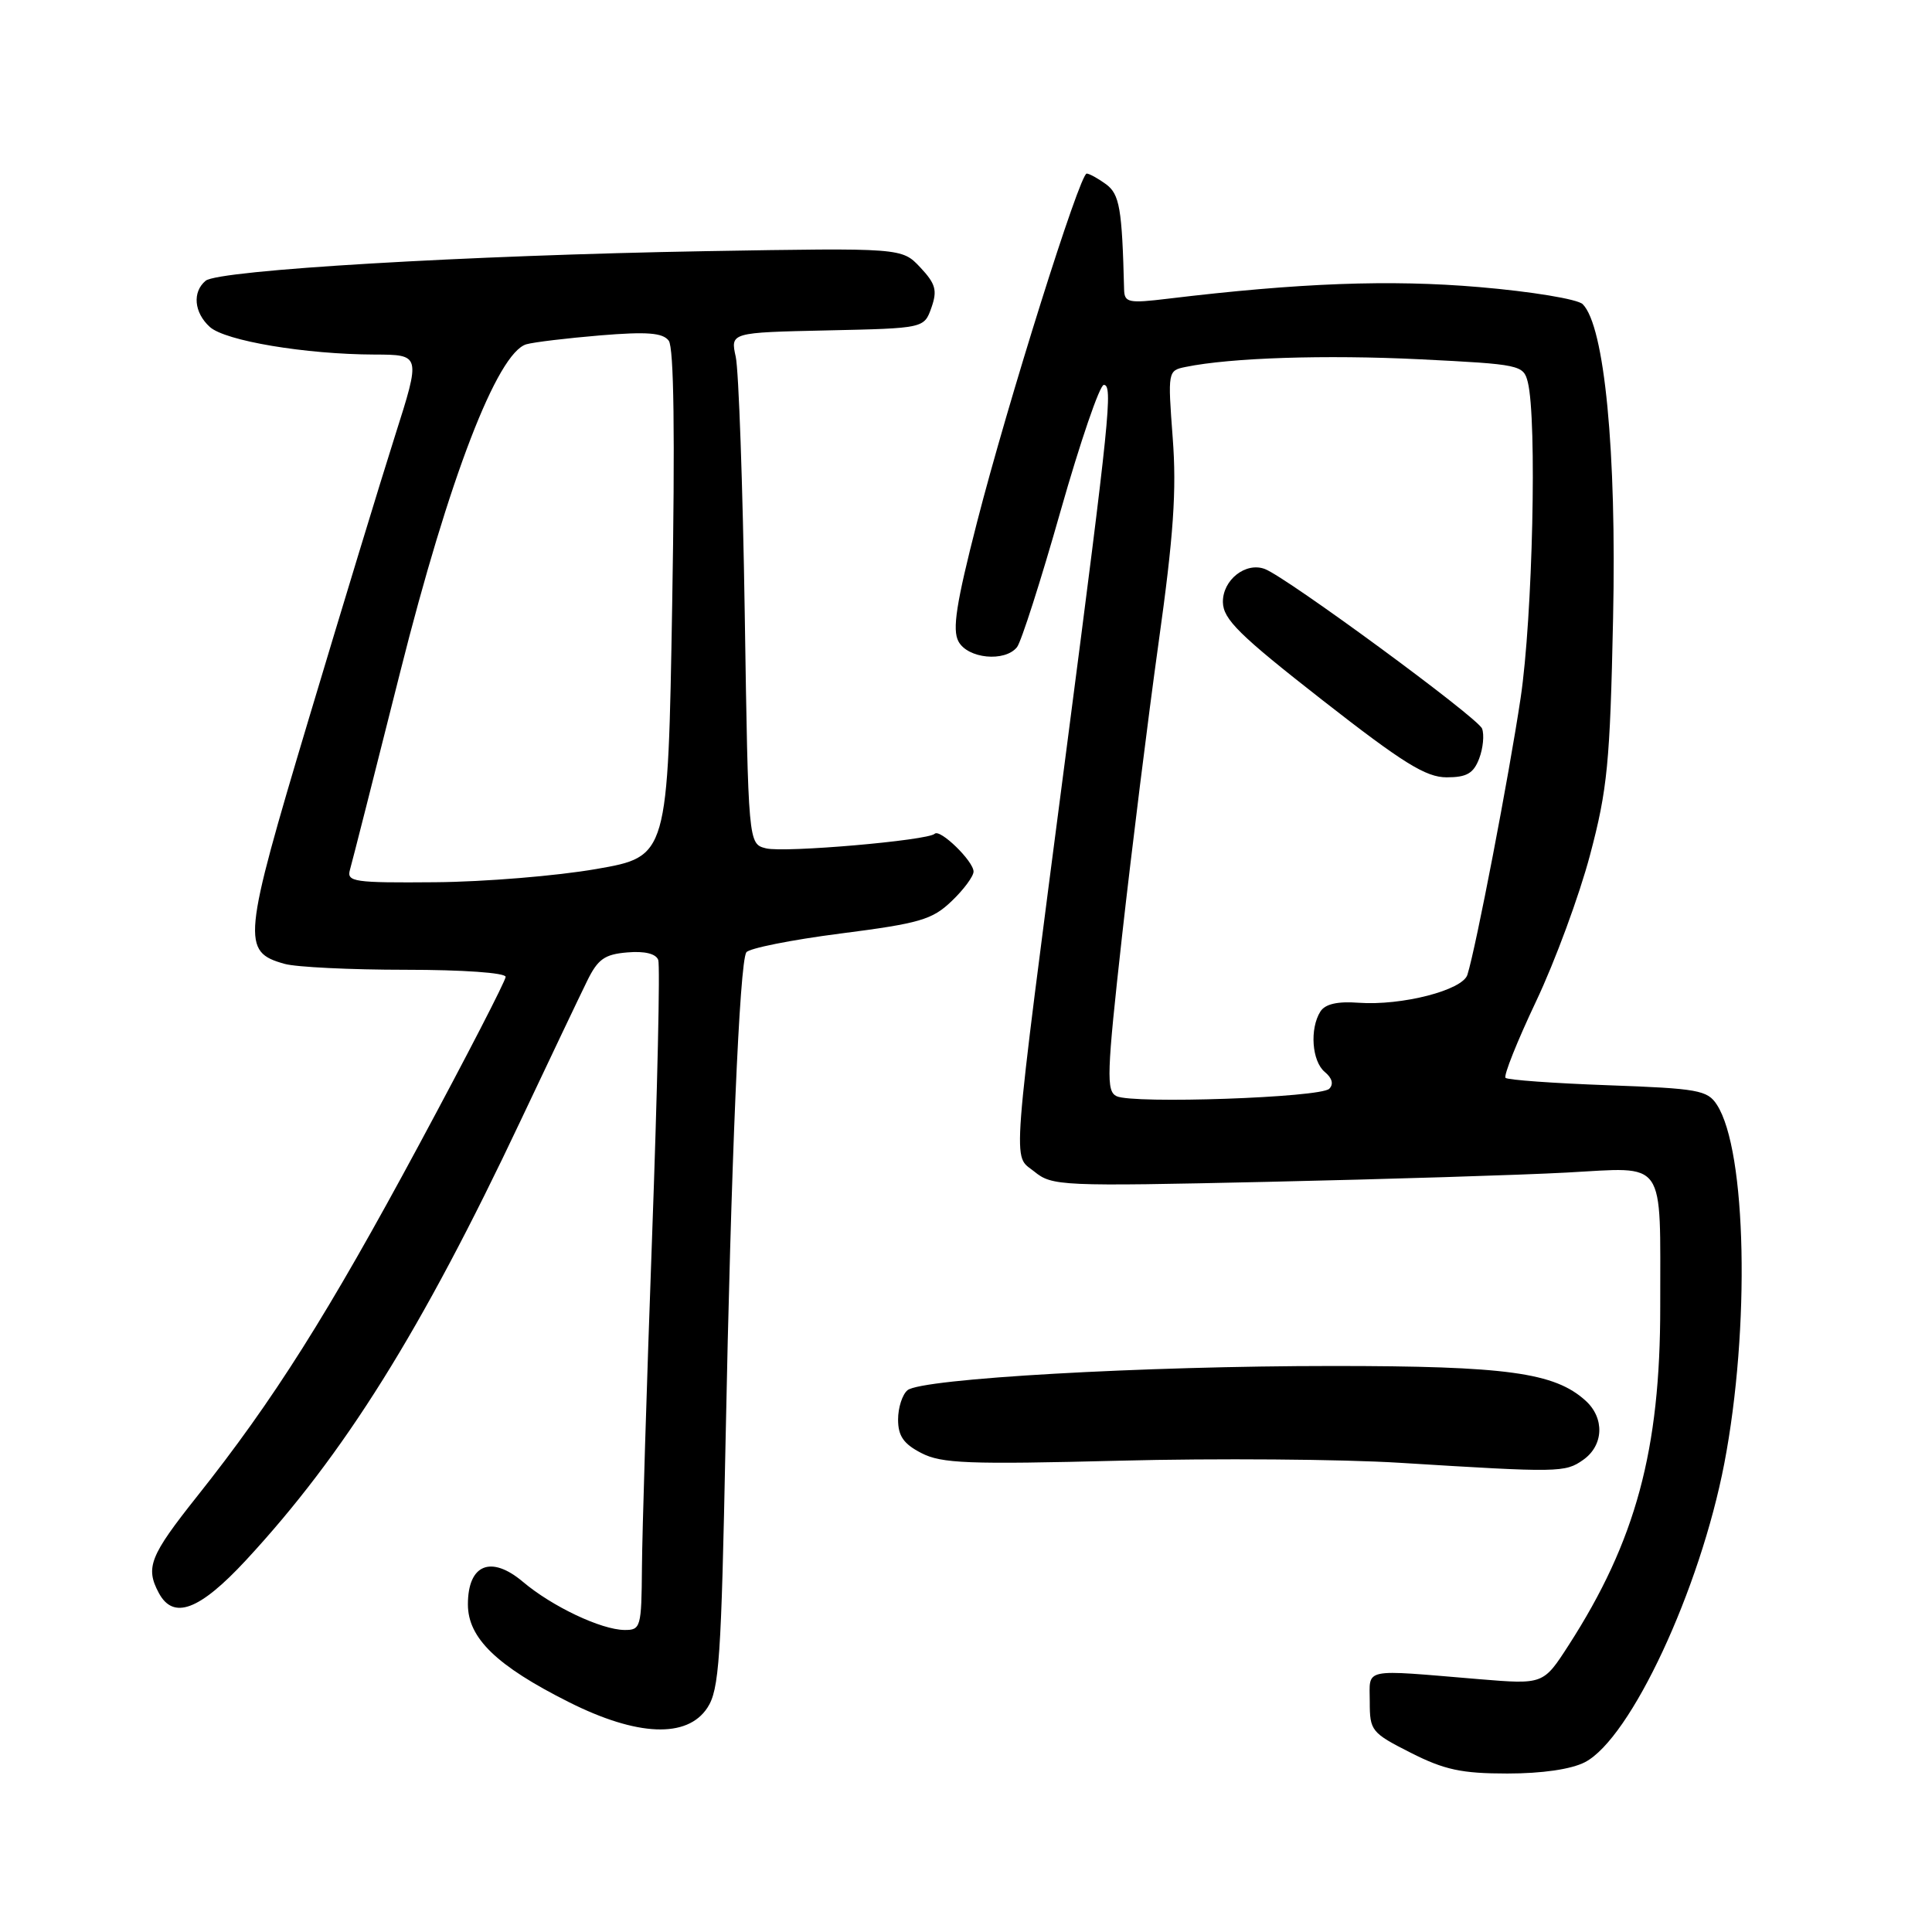 <?xml version="1.0" encoding="UTF-8" standalone="no"?>
<!DOCTYPE svg PUBLIC "-//W3C//DTD SVG 1.1//EN" "http://www.w3.org/Graphics/SVG/1.1/DTD/svg11.dtd" >
<svg xmlns="http://www.w3.org/2000/svg" xmlns:xlink="http://www.w3.org/1999/xlink" version="1.1" viewBox="0 0 256 256">
 <g >
 <path fill="currentColor"
d=" M 210.01 233.50 C 216.07 230.36 225.26 210.65 228.48 193.91 C 231.92 175.97 231.43 152.45 227.50 146.39 C 226.25 144.45 224.99 144.23 213.06 143.80 C 205.87 143.54 199.76 143.10 199.49 142.82 C 199.21 142.54 201.03 137.98 203.54 132.68 C 206.05 127.39 209.27 118.65 210.69 113.28 C 212.99 104.61 213.34 101.07 213.74 82.00 C 214.22 59.82 212.61 43.17 209.71 40.30 C 209.04 39.64 202.94 38.63 196.00 38.04 C 184.17 37.03 172.21 37.48 154.75 39.58 C 149.55 40.21 149.00 40.10 148.95 38.39 C 148.68 27.61 148.36 25.74 146.54 24.40 C 145.48 23.63 144.33 23.00 143.99 23.00 C 143.07 23.00 133.55 53.27 129.45 69.24 C 126.71 79.93 126.16 83.43 127.00 84.99 C 128.22 87.28 133.15 87.76 134.76 85.75 C 135.31 85.06 137.91 76.96 140.52 67.75 C 143.14 58.54 145.72 51.00 146.26 51.00 C 147.48 51.00 147.04 55.31 141.35 99.00 C 133.87 156.49 134.15 152.89 137.04 155.23 C 139.41 157.16 140.51 157.21 168.00 156.60 C 183.68 156.25 201.50 155.70 207.60 155.37 C 220.94 154.66 219.97 153.27 219.99 173.09 C 220.01 192.14 216.74 204.22 207.84 218.02 C 204.50 223.20 204.50 223.20 196.00 222.50 C 180.29 221.19 181.50 220.94 181.50 225.50 C 181.50 229.34 181.72 229.61 186.93 232.25 C 191.39 234.51 193.67 235.00 199.73 235.00 C 204.33 235.00 208.19 234.44 210.01 233.50 Z  M 93.73 226.29 C 95.30 223.90 95.57 219.84 96.14 191.04 C 96.86 154.23 97.99 127.63 98.89 126.19 C 99.23 125.66 104.83 124.54 111.35 123.70 C 121.87 122.35 123.53 121.87 126.10 119.40 C 127.70 117.88 129.00 116.11 129.00 115.49 C 129.00 114.11 124.55 109.78 123.85 110.48 C 122.96 111.37 103.92 113.02 101.50 112.41 C 99.15 111.82 99.15 111.82 98.68 81.16 C 98.42 64.30 97.88 49.05 97.49 47.28 C 96.78 44.06 96.78 44.06 109.62 43.78 C 122.45 43.50 122.45 43.50 123.42 40.76 C 124.22 38.47 123.98 37.61 121.94 35.43 C 119.50 32.84 119.50 32.84 93.50 33.28 C 62.00 33.83 28.97 35.78 27.25 37.20 C 25.46 38.69 25.71 41.42 27.80 43.32 C 29.84 45.17 40.48 46.95 49.63 46.98 C 55.76 47.00 55.76 47.00 52.34 57.75 C 50.46 63.66 45.30 80.60 40.87 95.40 C 32.13 124.60 31.98 126.12 37.72 127.72 C 39.25 128.15 46.46 128.50 53.75 128.50 C 61.32 128.50 67.00 128.90 67.00 129.44 C 67.00 129.95 61.84 139.96 55.53 151.68 C 43.47 174.09 36.25 185.53 26.12 198.27 C 19.85 206.16 19.24 207.70 21.04 211.07 C 22.97 214.68 26.42 213.39 32.58 206.75 C 45.64 192.65 55.80 176.40 68.98 148.50 C 72.88 140.25 76.84 131.93 77.79 130.00 C 79.21 127.09 80.11 126.45 83.12 126.20 C 85.42 126.00 86.92 126.37 87.22 127.20 C 87.48 127.91 87.11 144.47 86.40 164.00 C 85.69 183.53 85.09 203.21 85.06 207.75 C 85.00 215.63 84.90 216.00 82.75 215.98 C 79.66 215.95 73.16 212.87 69.29 209.60 C 65.06 206.03 62.00 207.28 62.00 212.59 C 62.00 217.05 65.80 220.73 75.38 225.54 C 84.43 230.09 91.06 230.36 93.73 226.29 Z  M 209.78 193.44 C 212.50 191.53 212.65 187.90 210.09 185.59 C 205.99 181.87 199.63 181.00 176.59 181.00 C 151.43 181.00 122.10 182.67 120.25 184.21 C 119.56 184.78 119.00 186.53 119.00 188.10 C 119.00 190.27 119.73 191.33 122.09 192.54 C 124.75 193.92 128.30 194.06 148.34 193.55 C 161.08 193.22 177.80 193.35 185.50 193.83 C 206.62 195.14 207.38 195.13 209.78 193.44 Z  M 147.95 145.25 C 146.57 144.58 146.64 142.35 148.68 124.00 C 149.94 112.72 152.11 95.27 153.51 85.22 C 155.51 70.95 155.92 64.98 155.39 58.02 C 154.73 49.19 154.74 49.10 157.11 48.62 C 163.05 47.40 175.61 46.99 188.18 47.61 C 201.43 48.27 201.87 48.36 202.44 50.63 C 203.68 55.57 203.09 81.80 201.49 92.49 C 199.94 102.85 195.58 125.53 194.44 129.16 C 193.80 131.21 185.74 133.28 180.02 132.87 C 177.22 132.66 175.59 133.04 174.96 134.03 C 173.52 136.31 173.83 140.62 175.54 142.04 C 176.52 142.85 176.74 143.66 176.13 144.27 C 174.96 145.44 150.12 146.30 147.95 145.25 Z  M 196.00 100.51 C 196.52 99.14 196.69 97.35 196.38 96.54 C 195.83 95.10 170.55 76.53 167.61 75.40 C 165.07 74.43 162.00 76.84 162.04 79.79 C 162.08 82.06 164.20 84.15 175.20 92.75 C 185.91 101.12 188.94 103.00 191.69 103.00 C 194.35 103.00 195.25 102.48 196.00 100.51 Z  M 46.37 115.25 C 46.65 114.29 49.65 102.47 53.04 89.00 C 59.48 63.41 65.89 46.76 69.74 45.62 C 70.71 45.34 75.12 44.81 79.54 44.44 C 85.75 43.93 87.81 44.09 88.61 45.14 C 89.30 46.05 89.45 57.58 89.07 80.00 C 88.50 113.50 88.50 113.50 79.00 115.15 C 73.78 116.06 64.18 116.85 57.68 116.90 C 46.88 116.99 45.91 116.85 46.37 115.25 Z "/>
</g>
</svg>